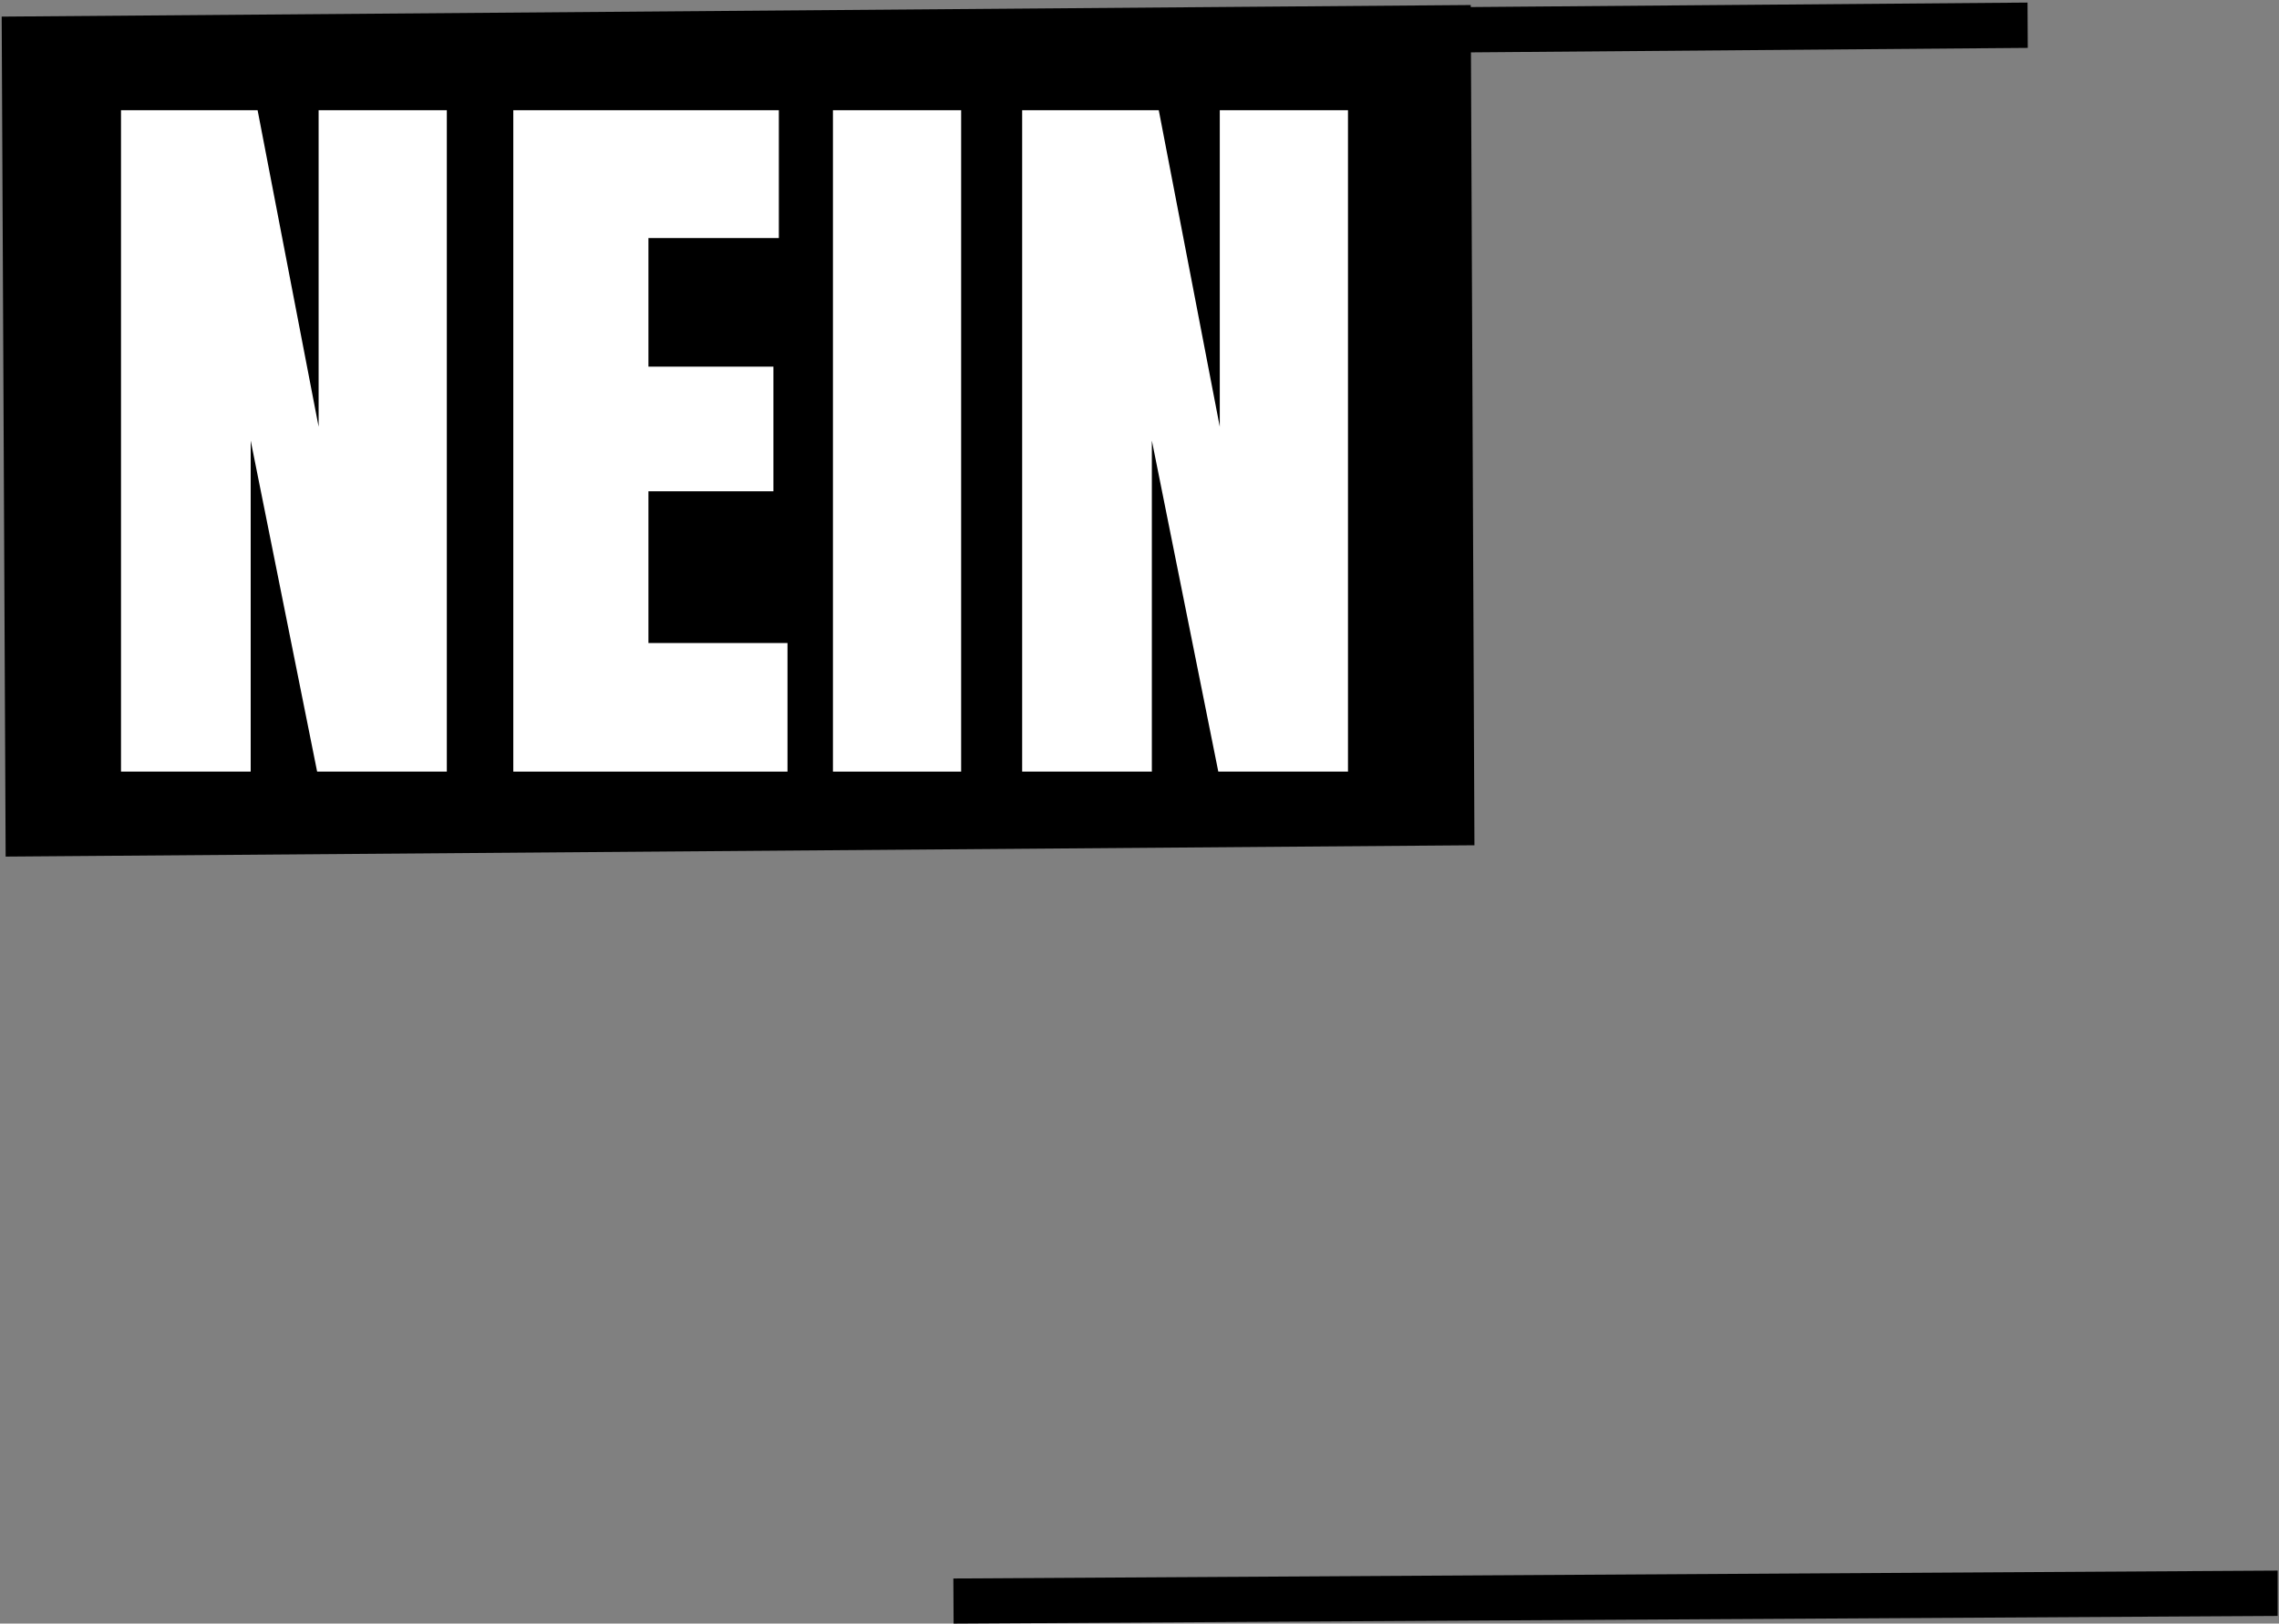 <svg viewBox="0 0 341 243" fill="none" xmlns="http://www.w3.org/2000/svg">
<rect x="0" y="0" width="341" height="243" fill="#808080" stroke="none"/>
<g clip-path="url(#clip0_16_35)">
<path fill-rule="evenodd" clip-rule="evenodd" d="M220.093 7.839L220.616 126.511L0.844 128.207L0.252 2.486L220.062 0.753L220.063 1.056L303.373 0.385L303.41 7.168L220.093 7.839Z" fill="black"/>
<path d="M18.105 115.488V16.496H38.544L47.674 63.872V16.496H66.856V115.488H47.452L37.509 65.937V115.488H18.105Z" fill="white"/>
<path d="M76.804 115.488V16.496H116.537V35.631H97.022V54.876H115.724V73.531H97.022V96.242H117.831V115.488H76.804Z" fill="white"/>
<path d="M124.63 115.488V16.496H143.813V115.488H124.63Z" fill="white"/>
<path d="M152.943 115.488V16.496H173.383L182.512 63.872V16.496H201.695V115.488H182.29L172.348 65.937V115.488H152.943Z" fill="white"/>
<path d="M142.648 236.253L340.798 235.073V241.857L142.685 243L142.648 236.253Z" fill="black"/>
</g>
</svg>
